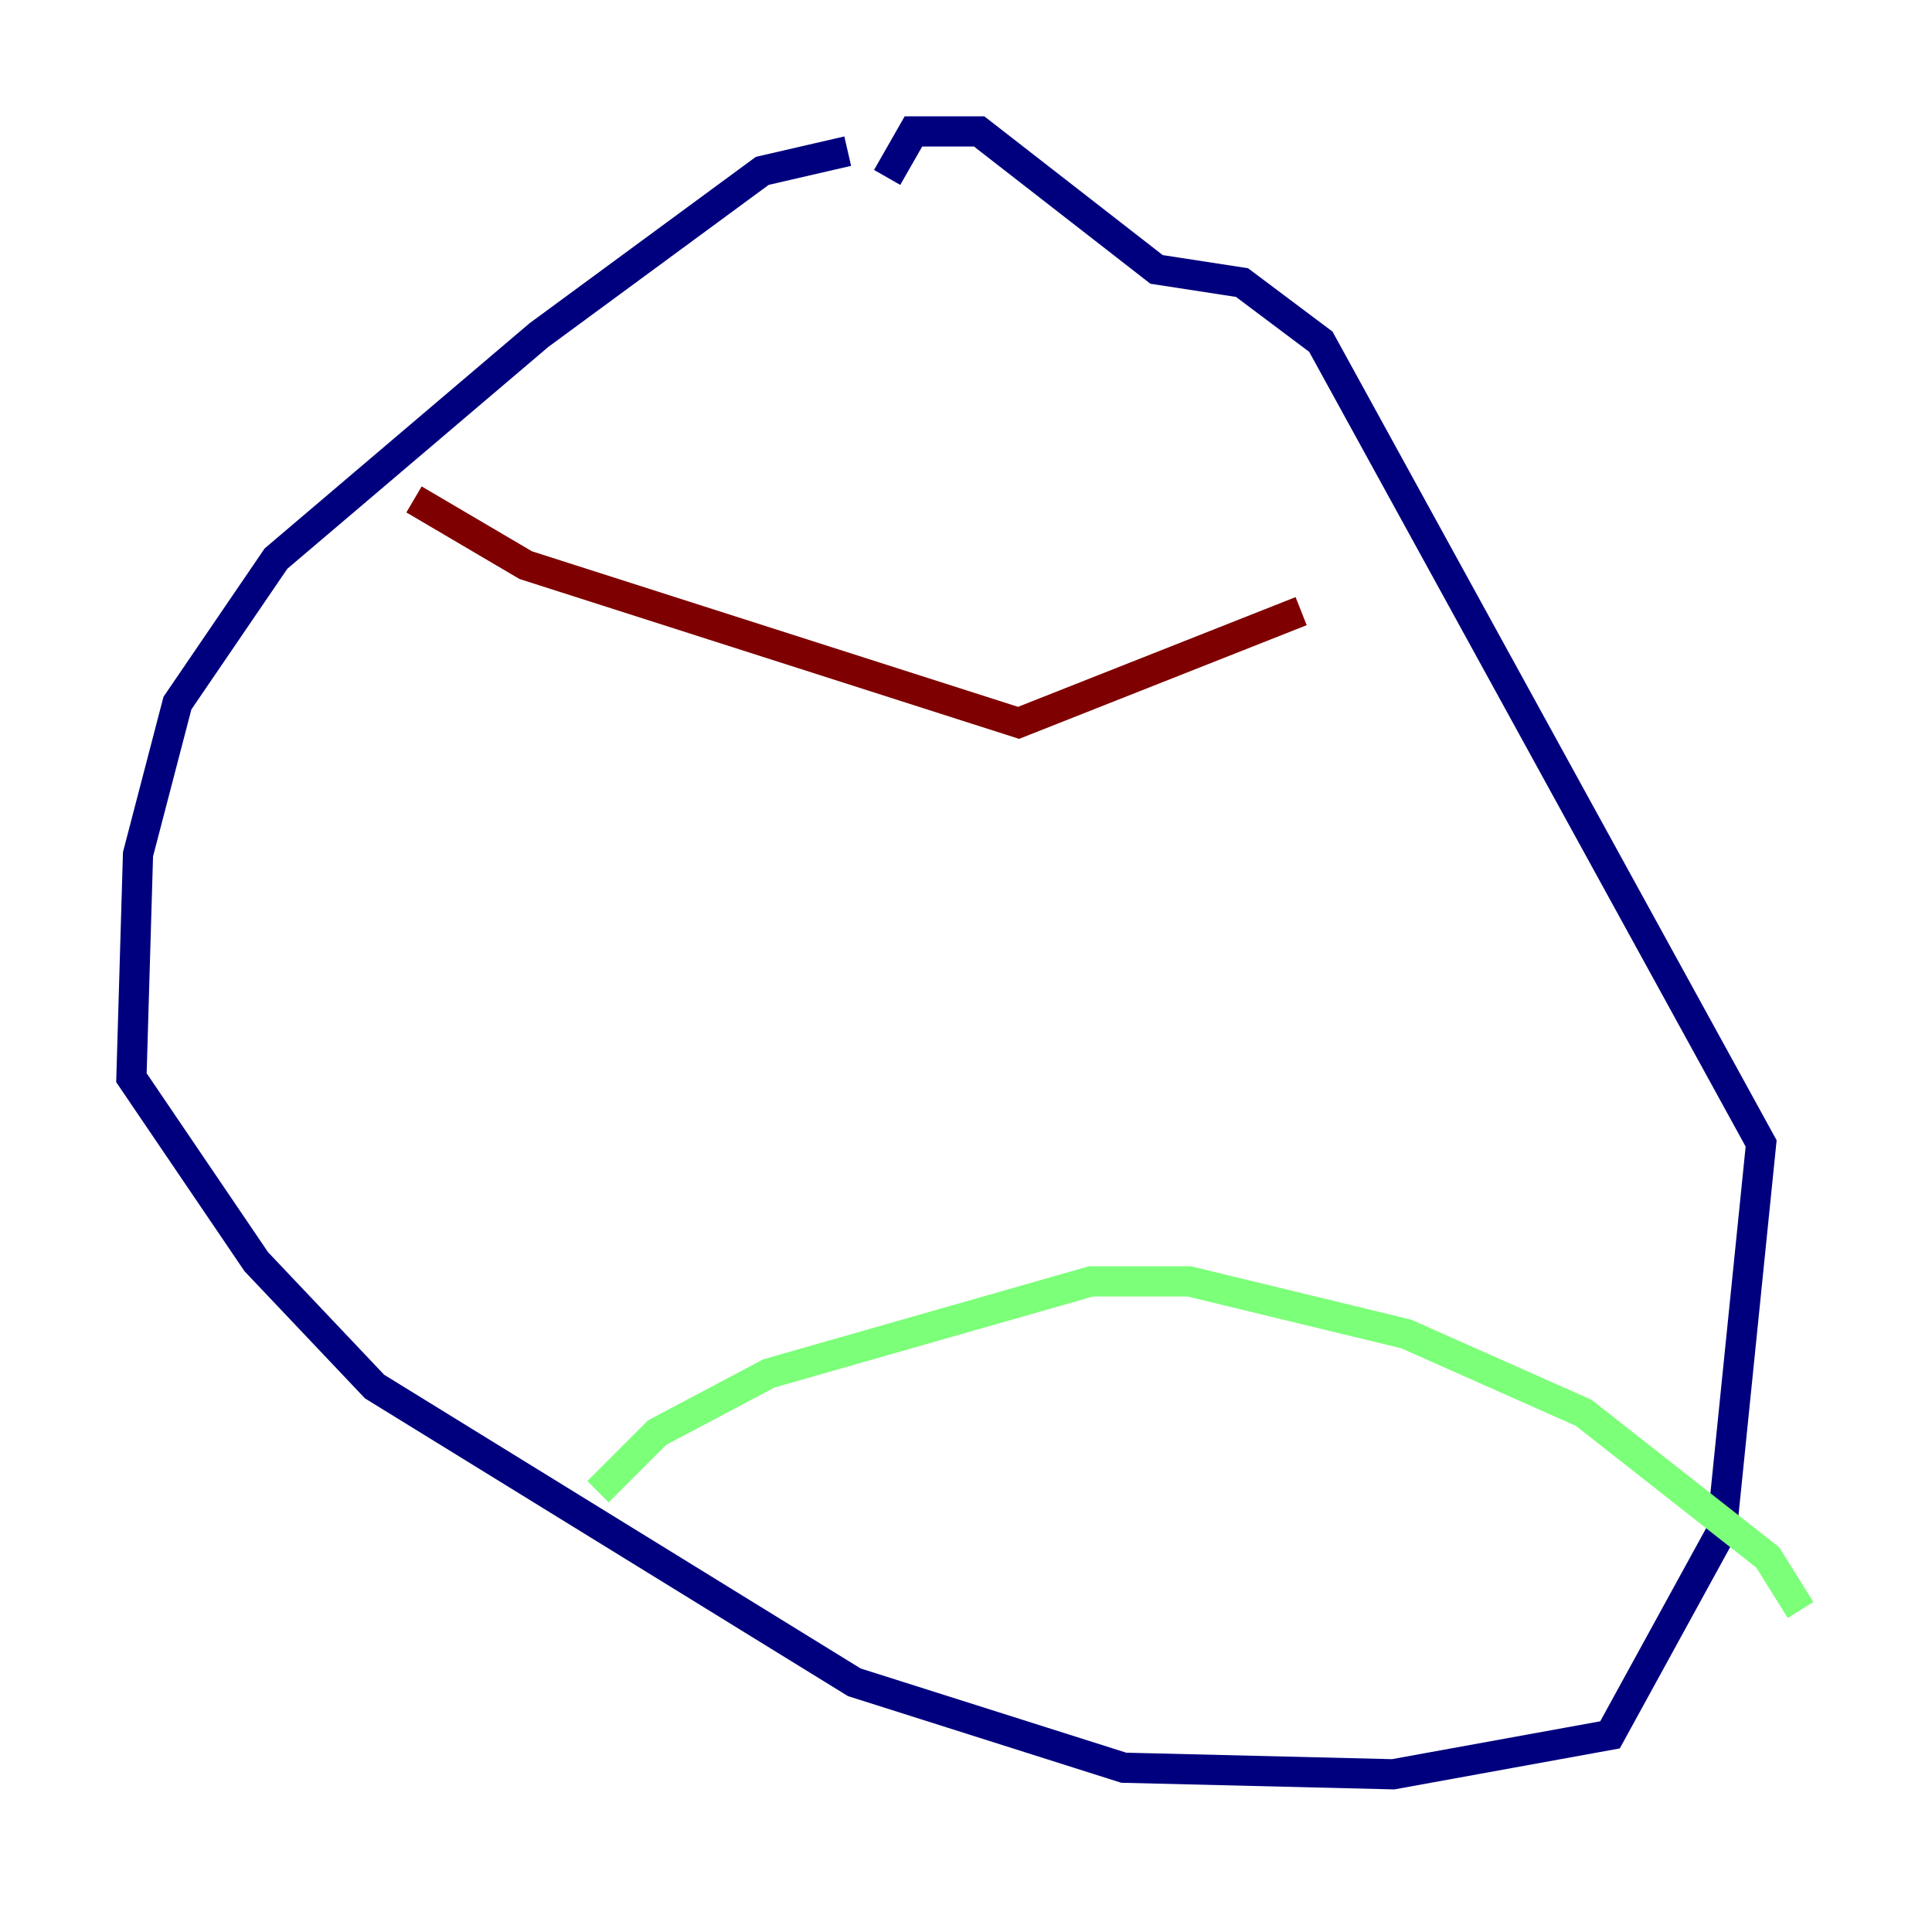 <?xml version="1.0" encoding="utf-8" ?>
<svg baseProfile="tiny" height="128" version="1.2" viewBox="0,0,128,128" width="128" xmlns="http://www.w3.org/2000/svg" xmlns:ev="http://www.w3.org/2001/xml-events" xmlns:xlink="http://www.w3.org/1999/xlink"><defs /><polyline fill="none" points="56.163,10.014 50.503,11.32 35.701,22.204 18.286,37.007 11.755,46.585 9.143,56.599 8.707,71.401 16.98,83.592 24.816,91.864 56.599,111.456 74.449,117.116 92.299,117.551 106.667,114.939 114.068,101.442 116.68,75.755 87.51,22.64 82.286,18.721 76.626,17.85 64.871,8.707 60.517,8.707 58.776,11.755" stroke="#00007f" stroke-width="2" /><polyline fill="none" points="39.619,98.83 43.537,94.912 50.939,90.993 72.272,84.898 78.803,84.898 93.17,88.381 104.925,93.605 117.116,103.184 119.293,106.667" stroke="#7cff79" stroke-width="2" /><polyline fill="none" points="27.429,33.088 34.83,37.442 67.483,47.891 86.204,40.49" stroke="#7f0000" stroke-width="2" /></svg>